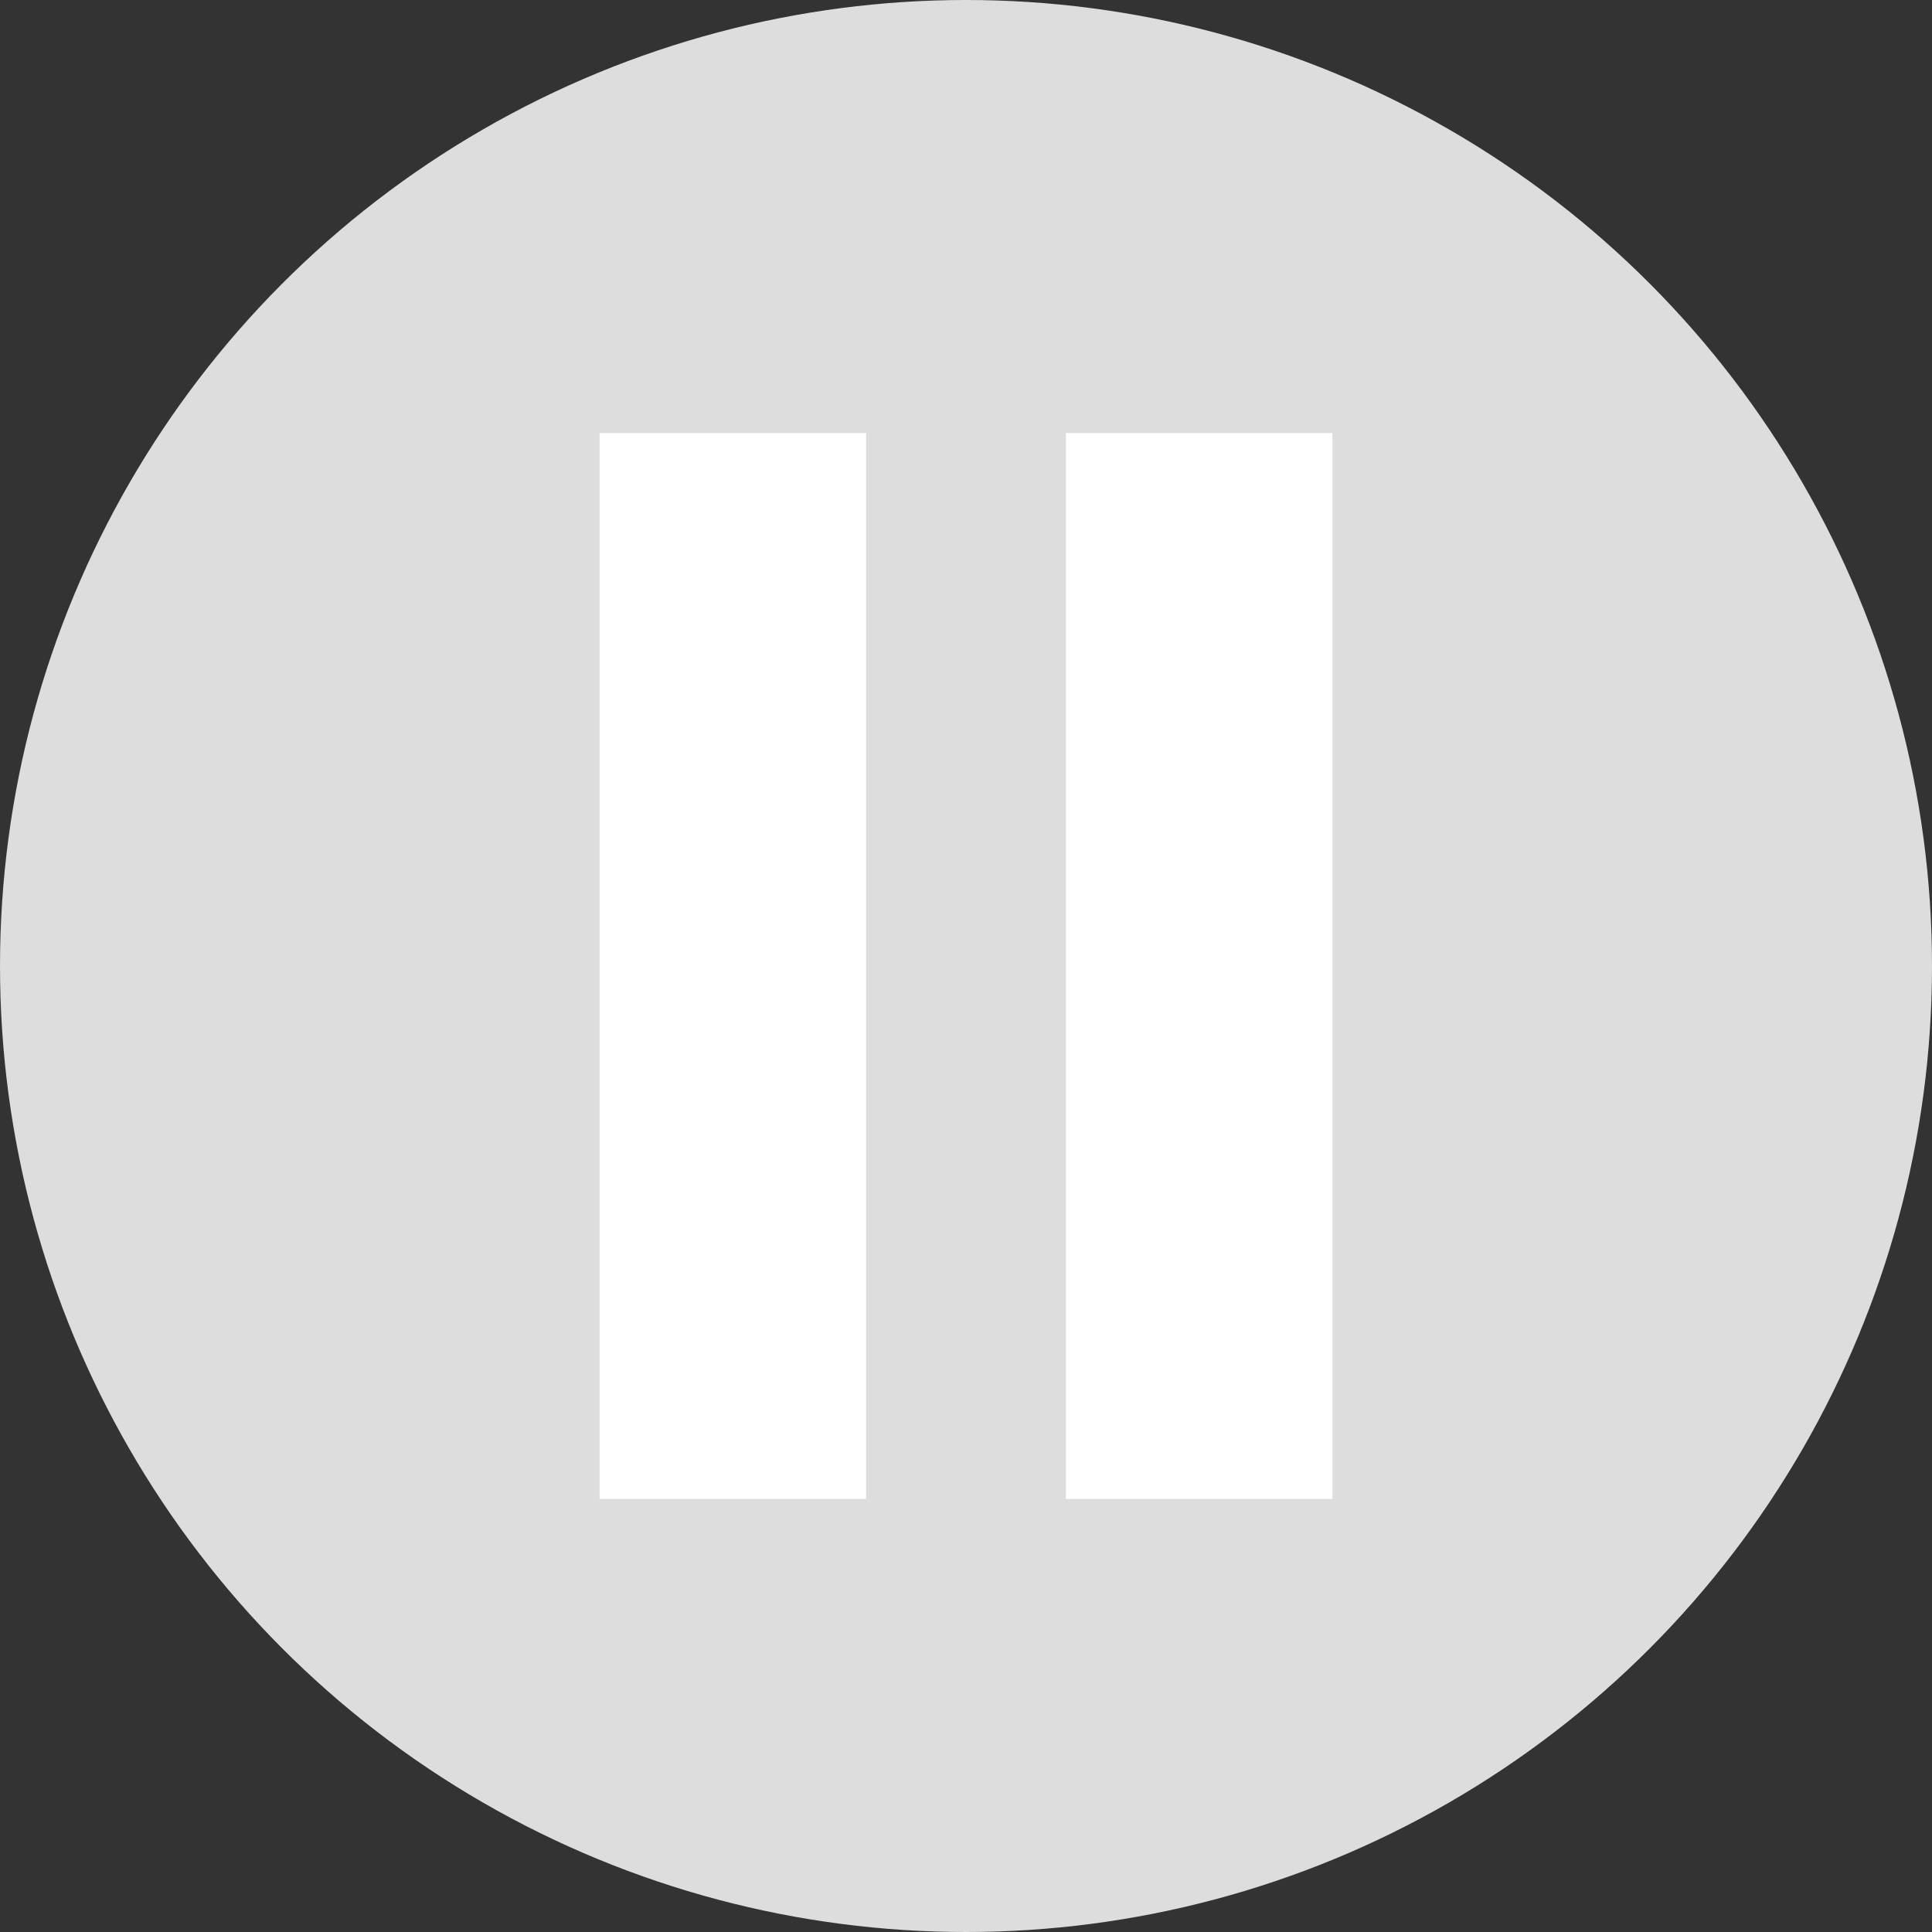 <?xml version="1.0" encoding="iso-8859-1"?>
<!-- Uploaded to: SVG Repo, www.svgrepo.com, Generator: SVG Repo Mixer Tools -->
<svg version="1.1" id="Capa_1" xmlns="http://www.w3.org/2000/svg" xmlns:xlink="http://www.w3.org/1999/xlink" 
	 viewBox="0 0 58 58" xml:space="preserve">
<rect x="0" y="0" width="58" height="58" fill="#333333" stroke="none"/>
<circle style="fill:#DDDDDD;" cx="29" cy="29" r="29"/>
<g>
	<rect x="33" y="14" style="fill:#FFFFFF;" width="6" height="30"/>
	<path style="fill:#FFFFFF;" d="M40,45h-8V13h8V45z M34,43h4V15h-4V43z"/>
</g>
<g>
	<rect x="19" y="14" style="fill:#FFFFFF;" width="6" height="30"/>
	<path style="fill:#FFFFFF;" d="M26,45h-8V13h8V45z M20,43h4V15h-4V43z"/>
</g>
</svg>